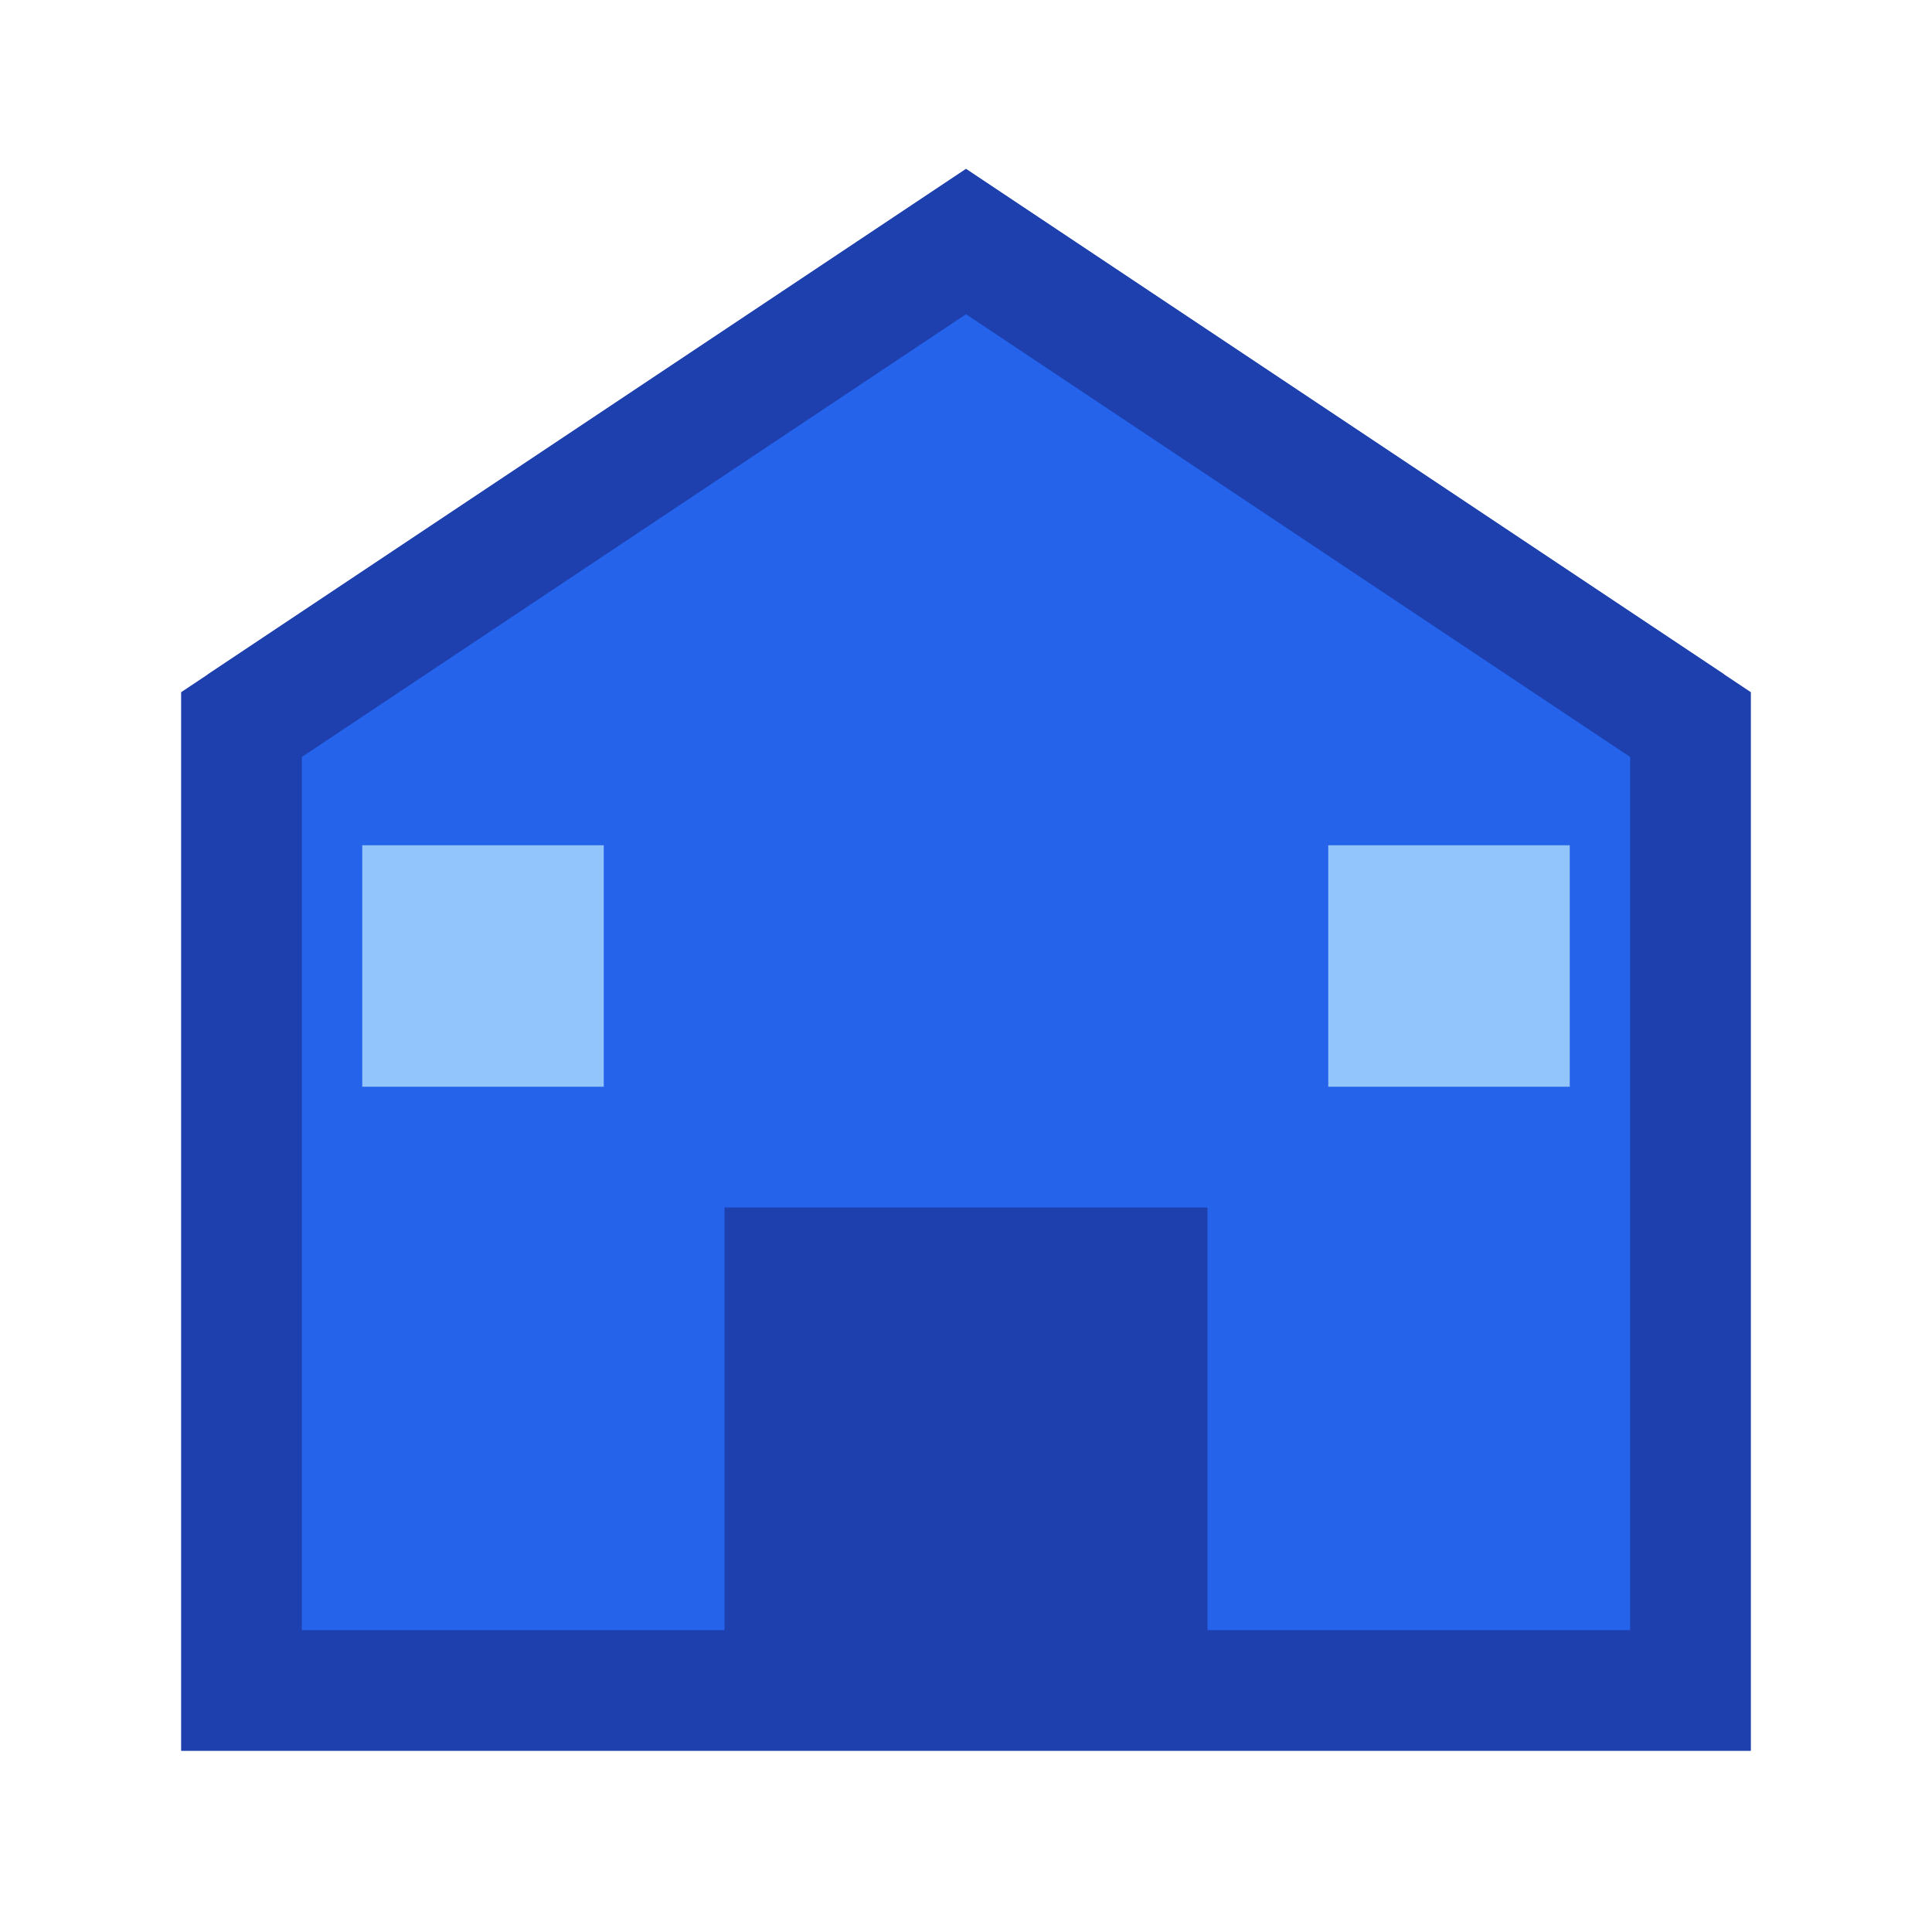 <?xml version="1.0" encoding="UTF-8"?>
<svg width="32" height="32" viewBox="0 0 32 32" fill="none" xmlns="http://www.w3.org/2000/svg">
    <!-- Warehouse Building -->
    <path d="M4 28V12L16 4L28 12V28H4Z" fill="#2563EB" stroke="#1E40AF" stroke-width="2"/>
    <!-- Door -->
    <rect x="12" y="20" width="8" height="8" fill="#1E40AF"/>
    <!-- Windows -->
    <rect x="6" y="14" width="4" height="4" fill="#93C5FD"/>
    <rect x="22" y="14" width="4" height="4" fill="#93C5FD"/>
    <!-- Roof Details -->
    <path d="M4 12L16 4L28 12" stroke="#1E40AF" stroke-width="2"/>
</svg> 